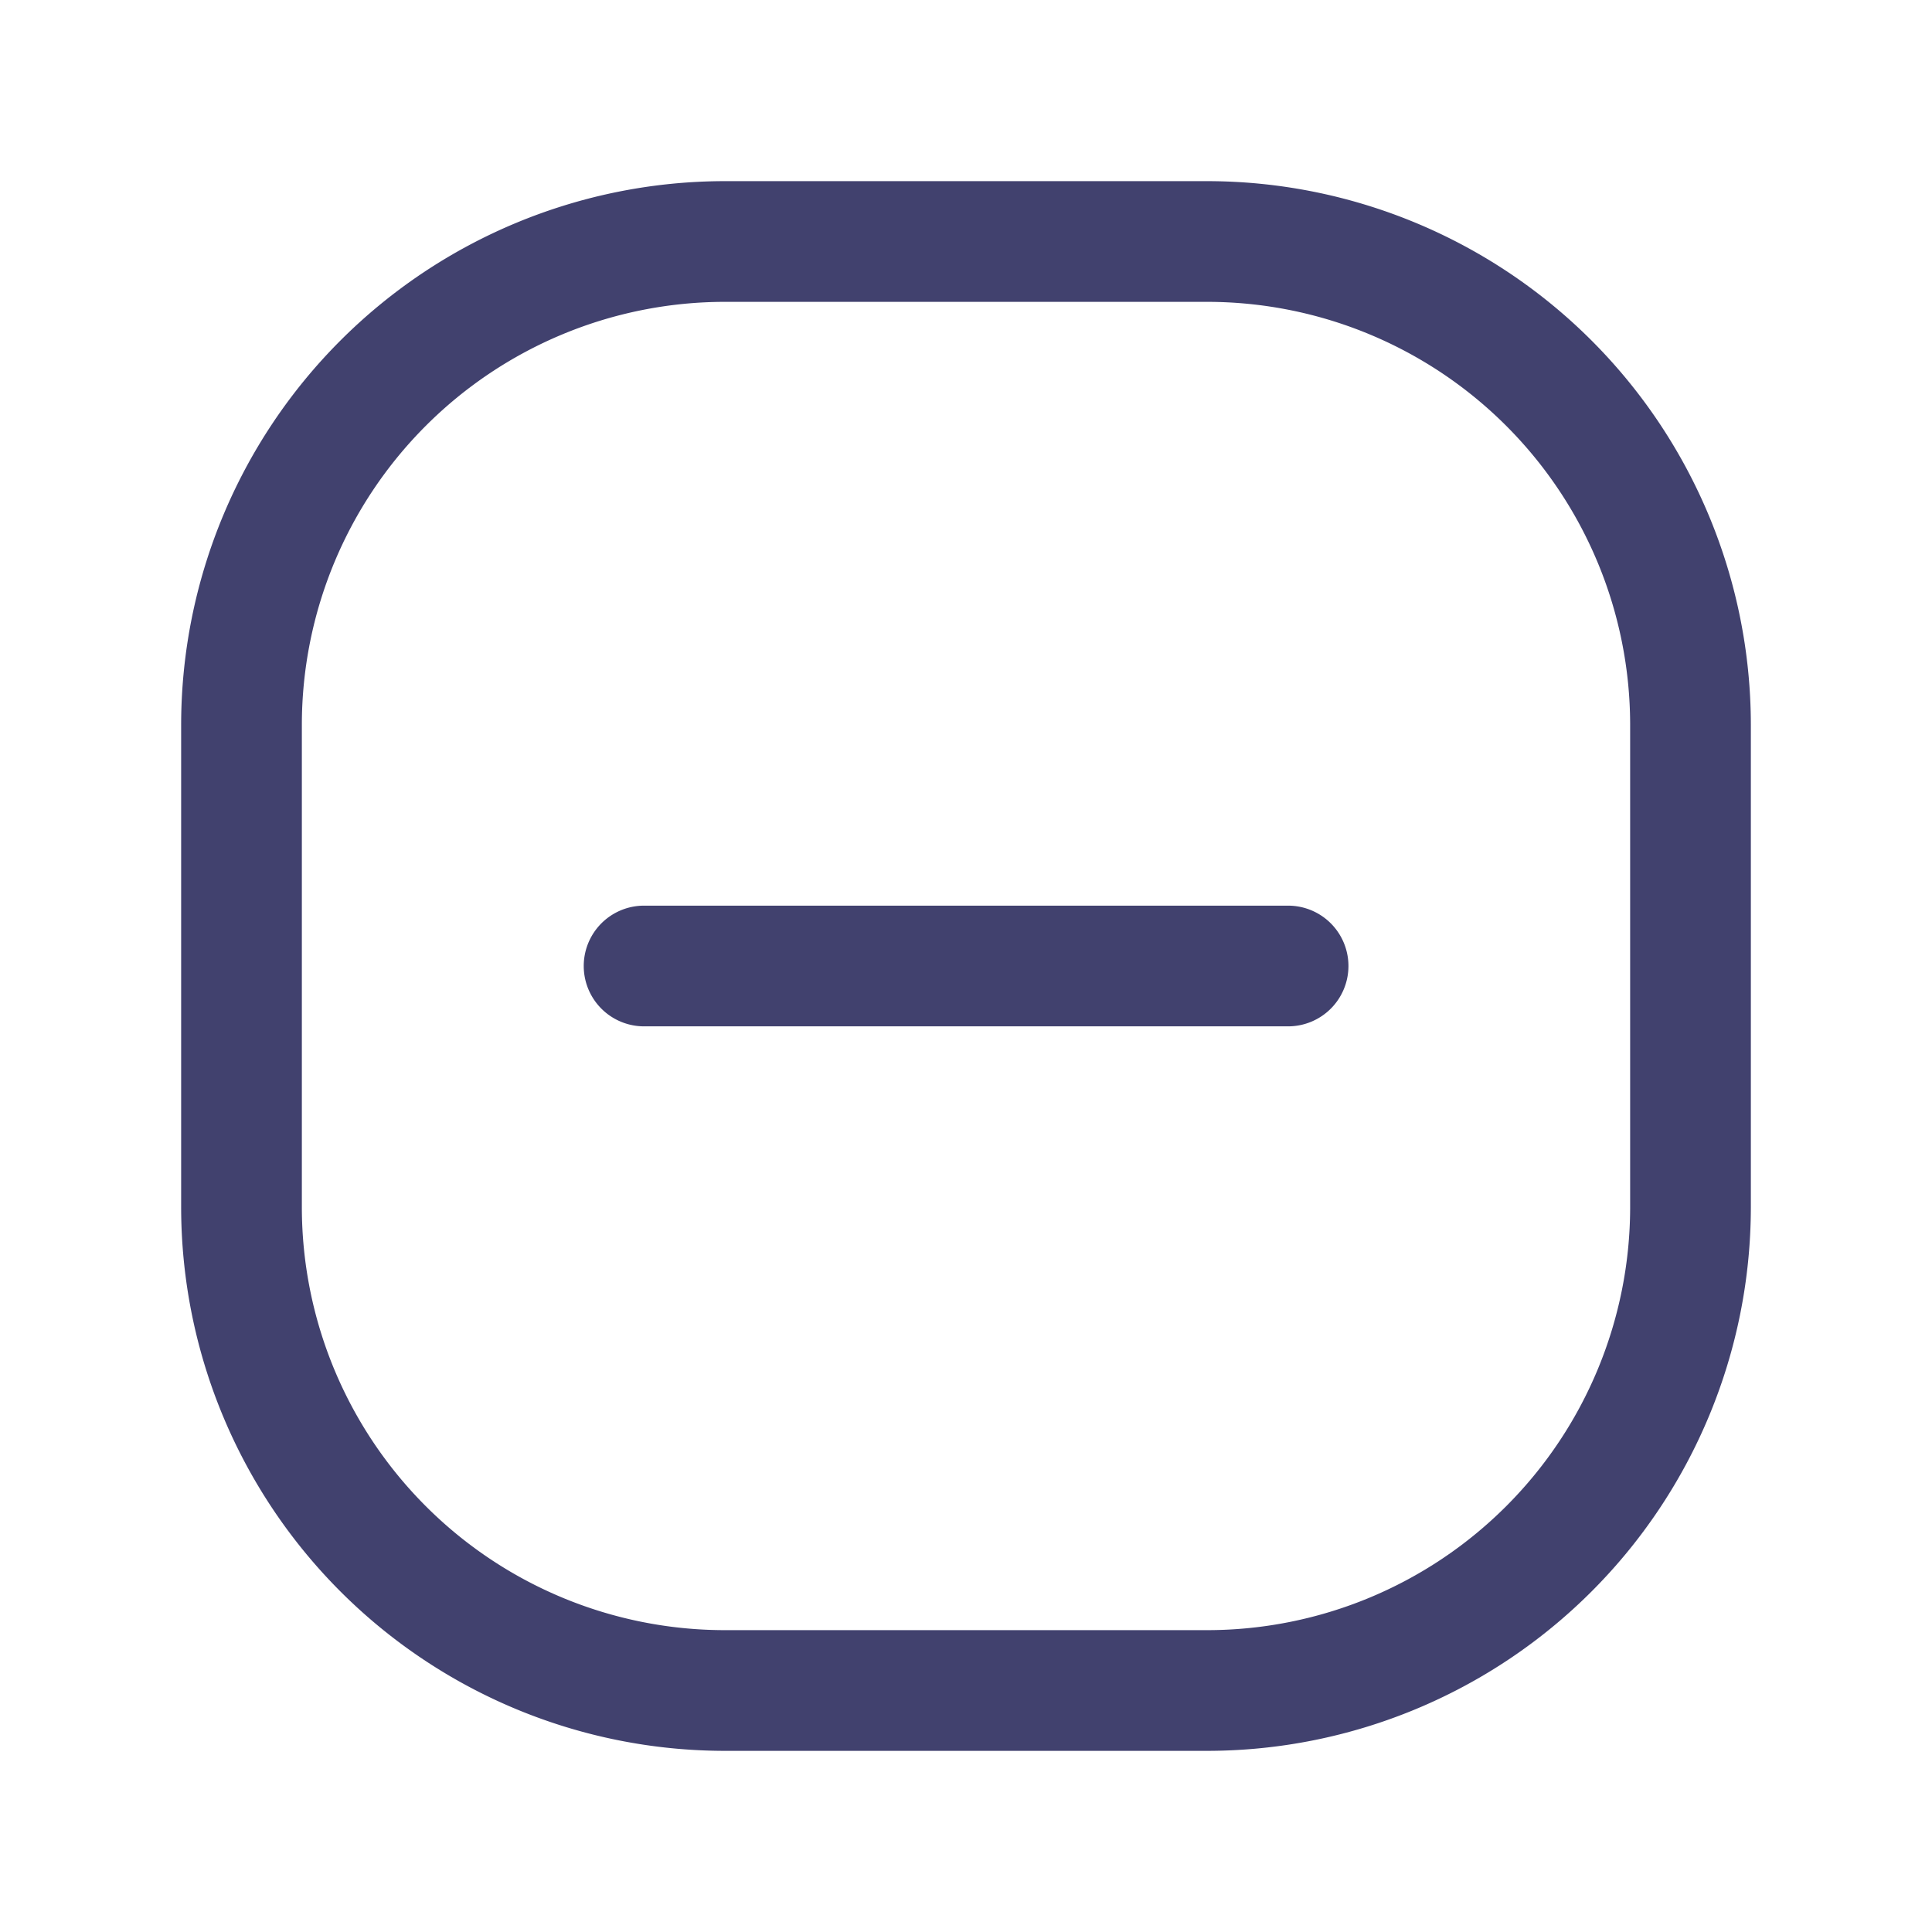 <svg id="minus-square-Regular" xmlns="http://www.w3.org/2000/svg" width="21" height="21" viewBox="0 0 21 21">
  <rect id="Path" width="21" height="21" fill="rgba(255,255,255,0)"/>
  <path id="minus-square-Regular_1_" d="M648.406,1012.25h-5.25a5.913,5.913,0,0,0-5.906,5.906v5.25a5.913,5.913,0,0,0,5.906,5.906h5.25a5.913,5.913,0,0,0,5.906-5.906v-5.25A5.913,5.913,0,0,0,648.406,1012.25ZM653,1023.406a4.6,4.6,0,0,1-4.594,4.594h-5.25a4.6,4.6,0,0,1-4.594-4.594v-5.25a4.6,4.6,0,0,1,4.594-4.594h5.25a4.6,4.6,0,0,1,4.594,4.594Zm-3.062-2.625a.656.656,0,0,1-.656.656h-7a.656.656,0,0,1,0-1.312h7A.656.656,0,0,1,649.938,1020.781Z" transform="translate(-635.281 -1010.281)" fill="#41416e"/>
</svg>
